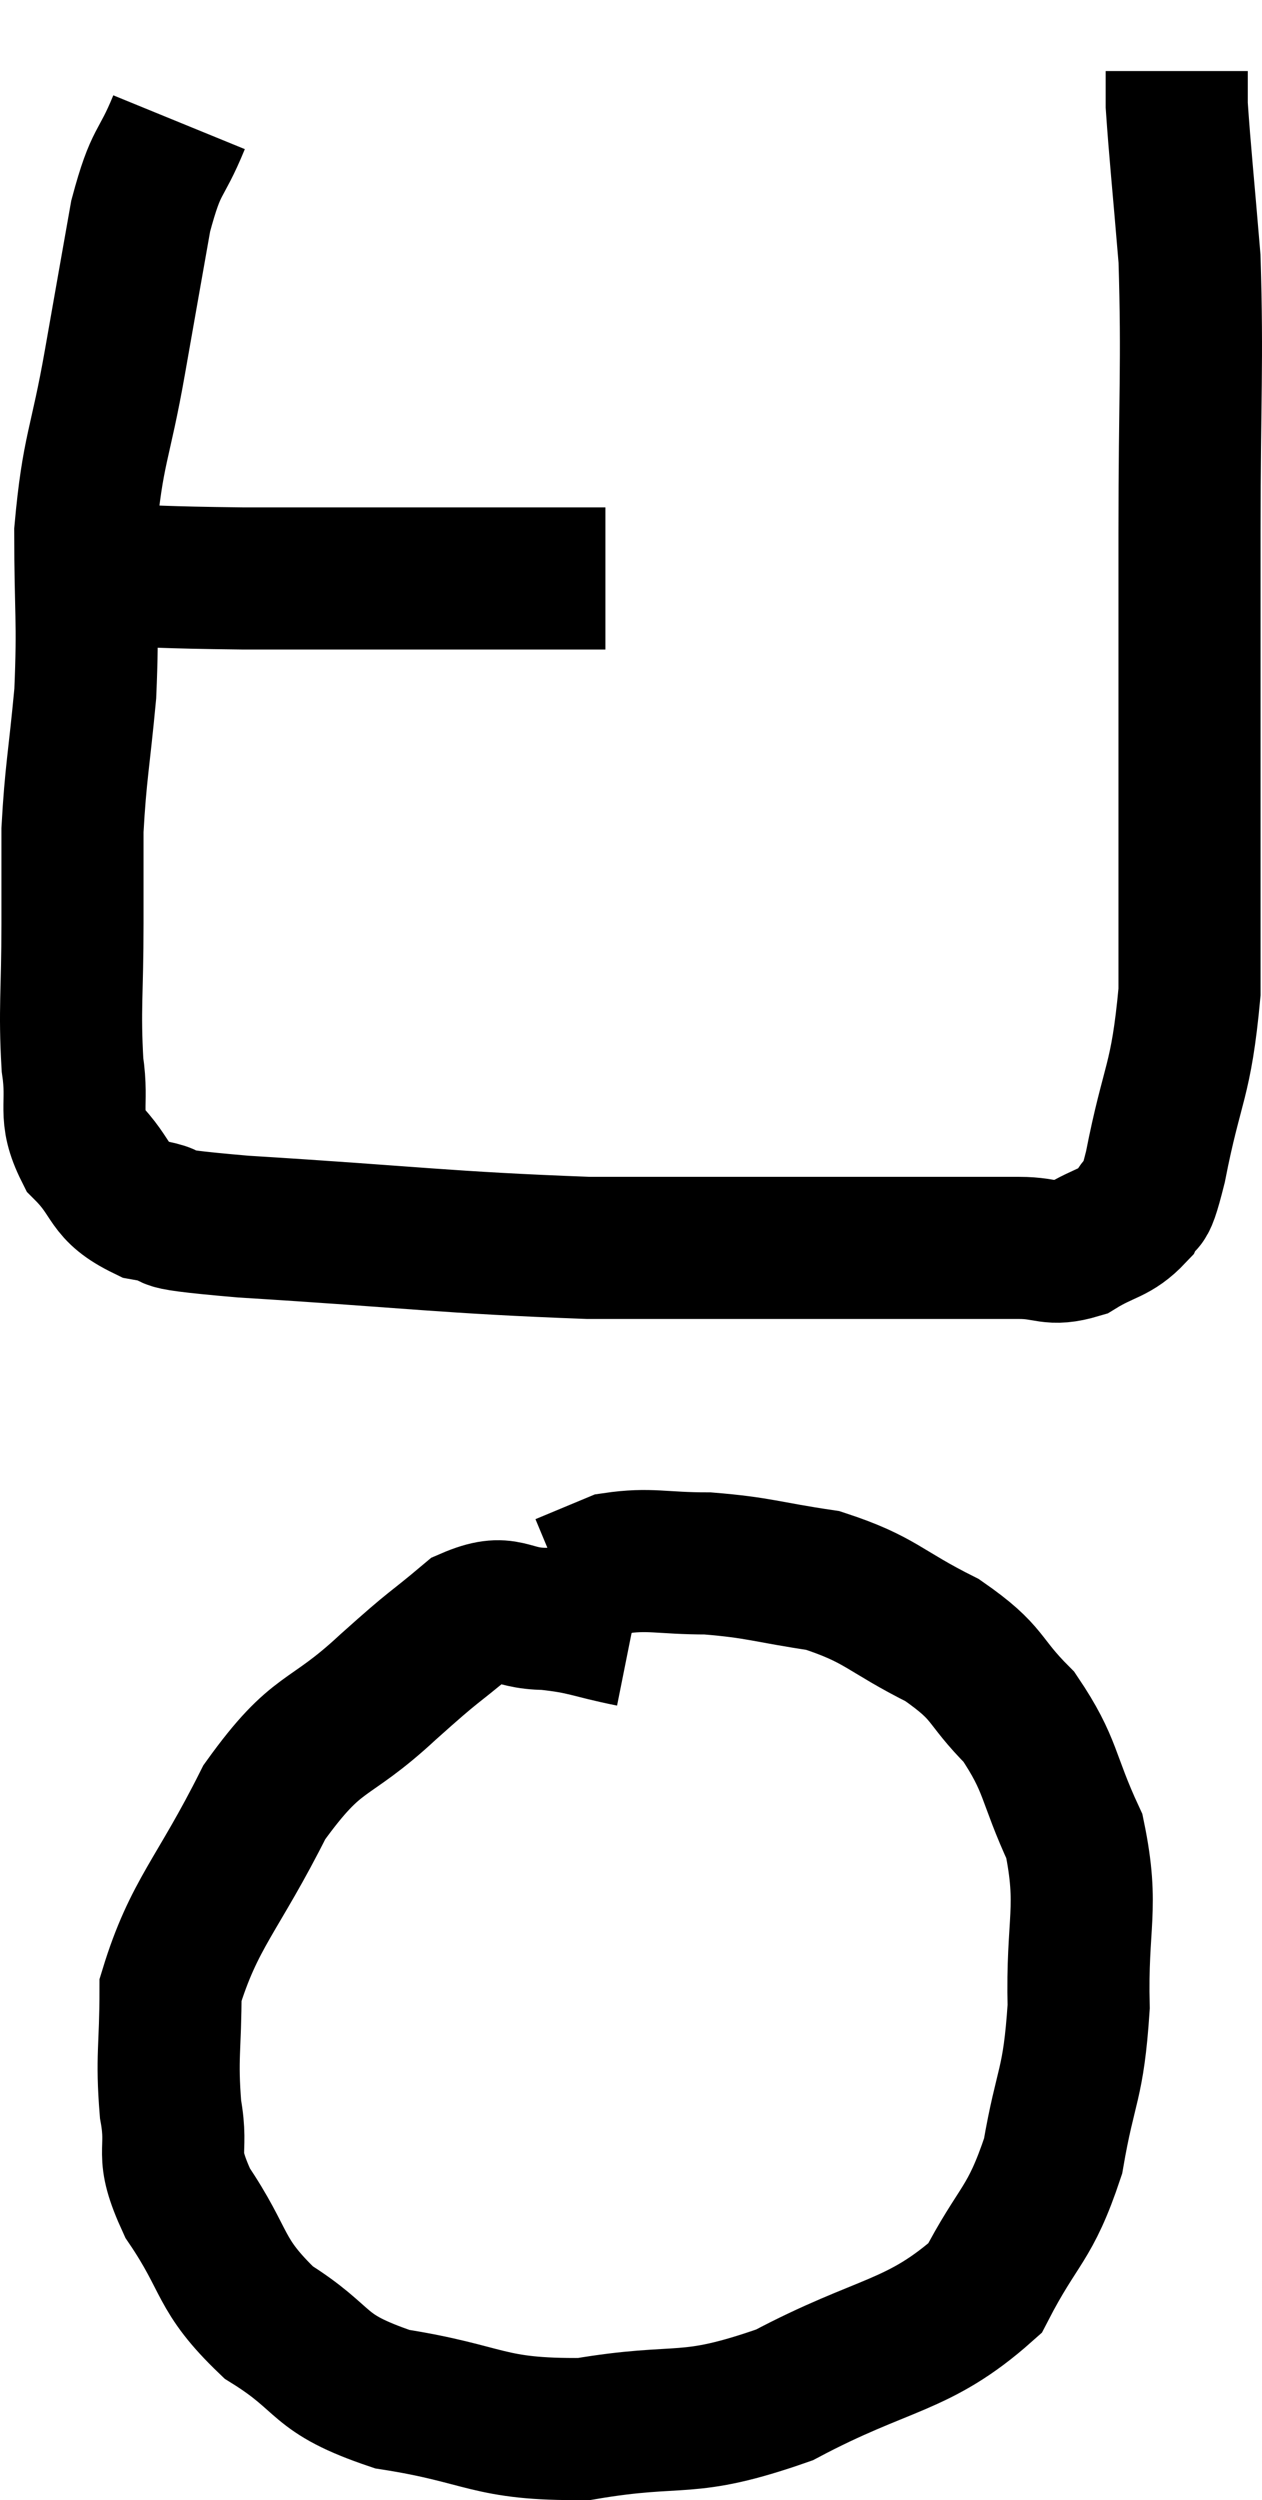 <svg xmlns="http://www.w3.org/2000/svg" viewBox="8.58 1.88 17.76 35.181" width="17.76" height="35.181"><path d="M 9.78 9.96 C 10.89 9.99, 10.77 10.005, 12 10.02 C 13.35 10.02, 13.74 10.02, 14.7 10.02 C 15.27 10.02, 15.285 10.02, 15.84 10.02 C 16.38 10.02, 16.605 10.02, 16.92 10.02 C 17.01 10.02, 17.055 10.02, 17.1 10.02 L 17.1 10.02" fill="none" stroke="black" stroke-width="2"></path><path d="M 11.1 3.6 C 10.83 4.26, 10.785 4.08, 10.56 4.92 C 10.38 5.94, 10.395 5.85, 10.2 6.96 C 9.99 8.16, 9.885 8.19, 9.78 9.36 C 9.78 10.5, 9.825 10.59, 9.78 11.64 C 9.69 12.6, 9.645 12.75, 9.6 13.56 C 9.6 14.22, 9.6 14.055, 9.6 14.88 C 9.6 15.87, 9.555 16.065, 9.6 16.86 C 9.69 17.46, 9.525 17.55, 9.78 18.06 C 10.2 18.48, 10.065 18.63, 10.62 18.9 C 11.31 19.02, 10.44 19.005, 12 19.14 C 14.43 19.29, 14.835 19.365, 16.86 19.44 C 18.48 19.44, 18.75 19.44, 20.1 19.44 C 21.18 19.44, 21.555 19.44, 22.26 19.44 C 22.59 19.44, 22.545 19.44, 22.92 19.44 C 23.34 19.44, 23.355 19.56, 23.76 19.44 C 24.15 19.2, 24.27 19.245, 24.54 18.96 C 24.69 18.63, 24.645 19.08, 24.84 18.3 C 25.08 17.07, 25.2 17.13, 25.32 15.84 C 25.32 14.49, 25.32 14.76, 25.32 13.14 C 25.32 11.25, 25.32 11.265, 25.32 9.36 C 25.32 7.44, 25.365 7.02, 25.32 5.52 C 25.23 4.44, 25.185 4.02, 25.14 3.36 C 25.14 3.12, 25.14 3, 25.14 2.88 L 25.14 2.88" fill="none" stroke="black" stroke-width="2"></path><path d="M 17.46 24.9 C 16.86 24.78, 16.83 24.72, 16.26 24.66 C 15.72 24.66, 15.735 24.42, 15.18 24.66 C 14.61 25.14, 14.76 24.975, 14.04 25.62 C 13.17 26.43, 13.065 26.175, 12.3 27.24 C 11.64 28.56, 11.31 28.8, 10.98 29.88 C 10.98 30.72, 10.92 30.81, 10.98 31.56 C 11.1 32.22, 10.875 32.13, 11.22 32.88 C 11.79 33.72, 11.64 33.87, 12.36 34.56 C 13.23 35.1, 12.99 35.265, 14.1 35.64 C 15.45 35.85, 15.42 36.075, 16.8 36.06 C 18.21 35.82, 18.21 36.075, 19.62 35.58 C 21.03 34.83, 21.495 34.92, 22.44 34.08 C 22.92 33.15, 23.07 33.21, 23.4 32.22 C 23.58 31.17, 23.685 31.245, 23.76 30.12 C 23.73 28.92, 23.91 28.74, 23.7 27.72 C 23.31 26.88, 23.385 26.73, 22.92 26.04 C 22.38 25.5, 22.53 25.44, 21.84 24.96 C 21 24.54, 20.985 24.39, 20.16 24.12 C 19.35 24, 19.275 23.94, 18.54 23.88 C 17.88 23.88, 17.73 23.805, 17.22 23.88 C 16.86 24.03, 16.68 24.105, 16.5 24.18 L 16.5 24.18" fill="none" stroke="black" stroke-width="2"></path></svg>